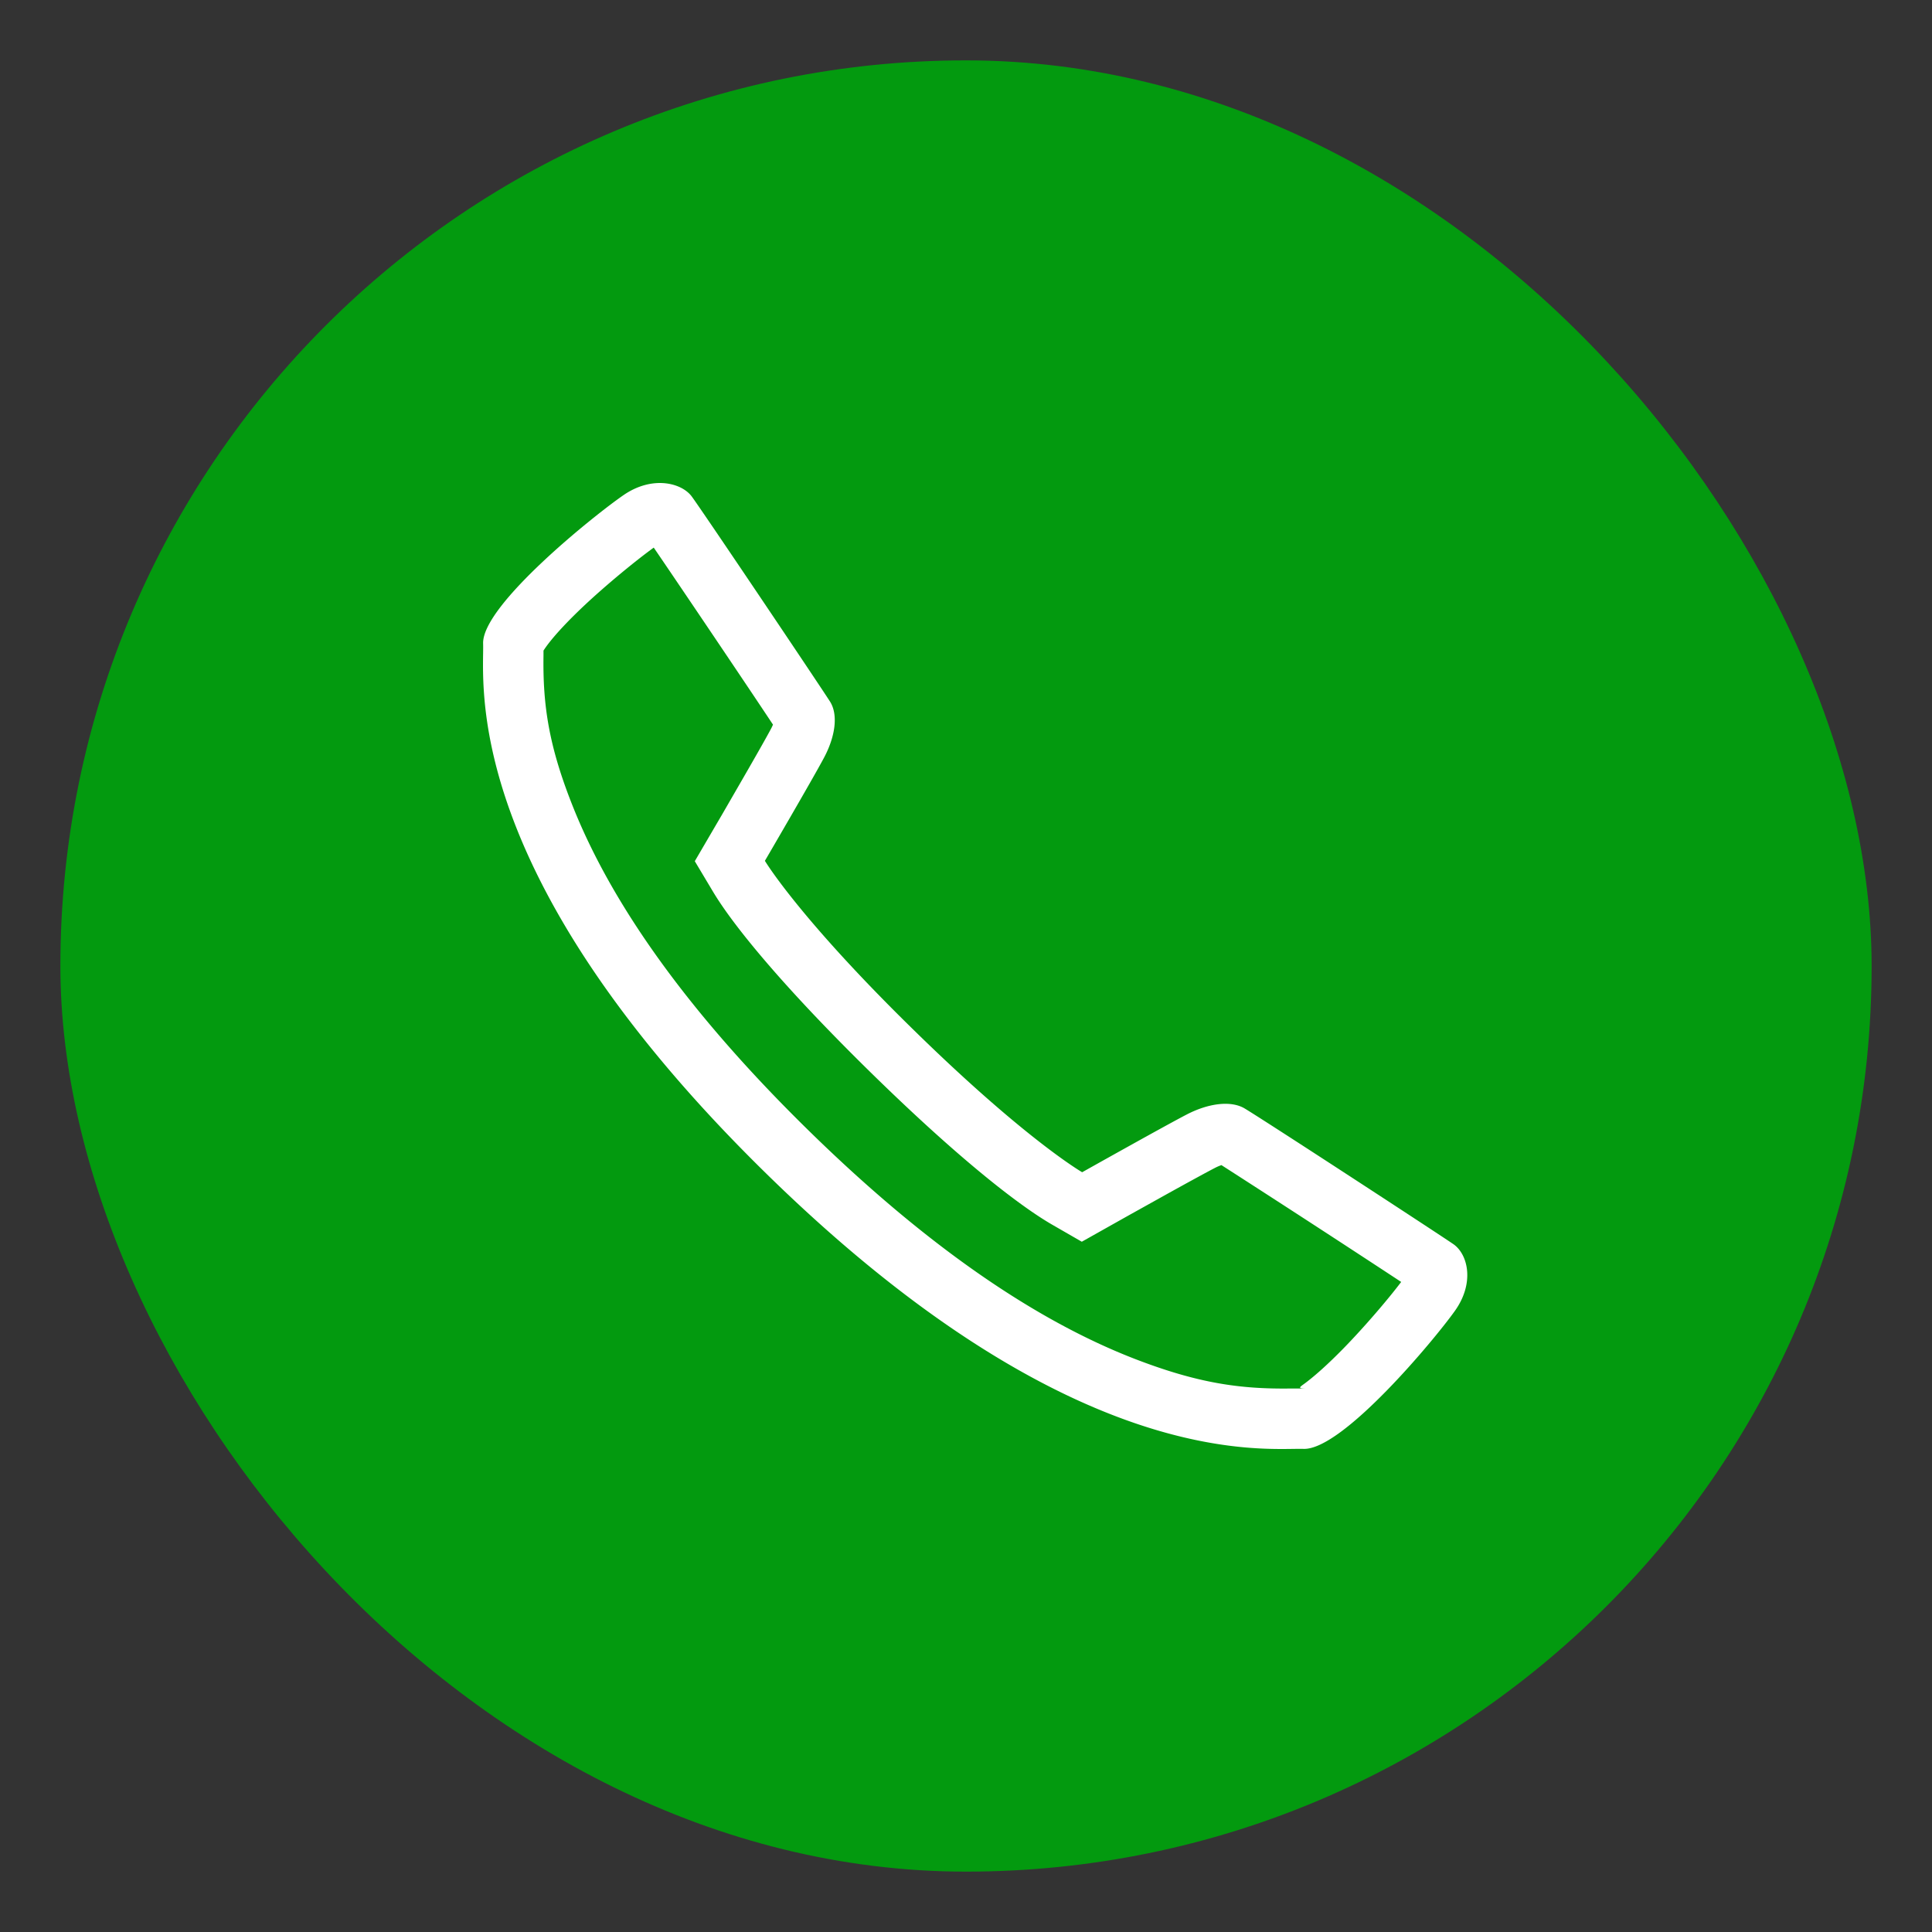 <svg xmlns="http://www.w3.org/2000/svg" width="32" height="32" viewBox="0 0 32 32">
    <rect x="0" y="0" width="32" height="32" fill="#333333" stroke="none"/>
    <g fill="none" fill-rule="evenodd">
        <path d="M0 0h32v32H0z"/>
        <rect width="30" height="30" x="1" y="1" fill="#039A0F" rx="15"/>
        <path fill="#FFF" fill-rule="nonzero" d="M10.828 9.07c-.288.208-.78.61-1.162.97-.25.236-.451.45-.582.62a1.612 1.612 0 0 0-.082.116v.086c-.012.818.086 1.5.496 2.52.636 1.583 1.869 3.354 3.872 5.32 2.004 1.968 3.81 3.18 5.427 3.806 1.046.404 1.747.502 2.588.49h.237c-.135-.003-.096-.022-.007-.087.174-.13.392-.327.633-.573.351-.359.743-.818.96-1.105a345.89 345.89 0 0 0-2.977-1.935.763.763 0 0 0-.111.048c-.126.065-.412.221-.8.436l-.63.351-.276.155-.496.279-.493-.284c-.55-.318-1.559-1.102-3.024-2.54-1.466-1.439-2.266-2.43-2.59-2.972l-.303-.507.298-.51.158-.27.347-.601c.229-.397.388-.678.454-.802a.797.797 0 0 0 .038-.079c-.384-.58-1.525-2.273-1.975-2.932zm8.831 9.388c.36-.186.731-.233.957-.098.342.205 3.214 2.08 3.455 2.246.242.166.359.641.026 1.107-.33.465-1.858 2.305-2.506 2.285-.648-.02-3.839.408-8.922-4.582-5.081-4.988-4.646-8.12-4.667-8.757-.02-.636 1.854-2.135 2.328-2.46.475-.326.96-.203 1.128.025.191.26 2.08 3.07 2.287 3.392.143.22.09.587-.1.94-.188.353-.976 1.702-.976 1.702s.555.93 2.432 2.77c1.877 1.843 2.823 2.388 2.823 2.388s1.375-.772 1.735-.958z"/>
    </g>
</svg>
